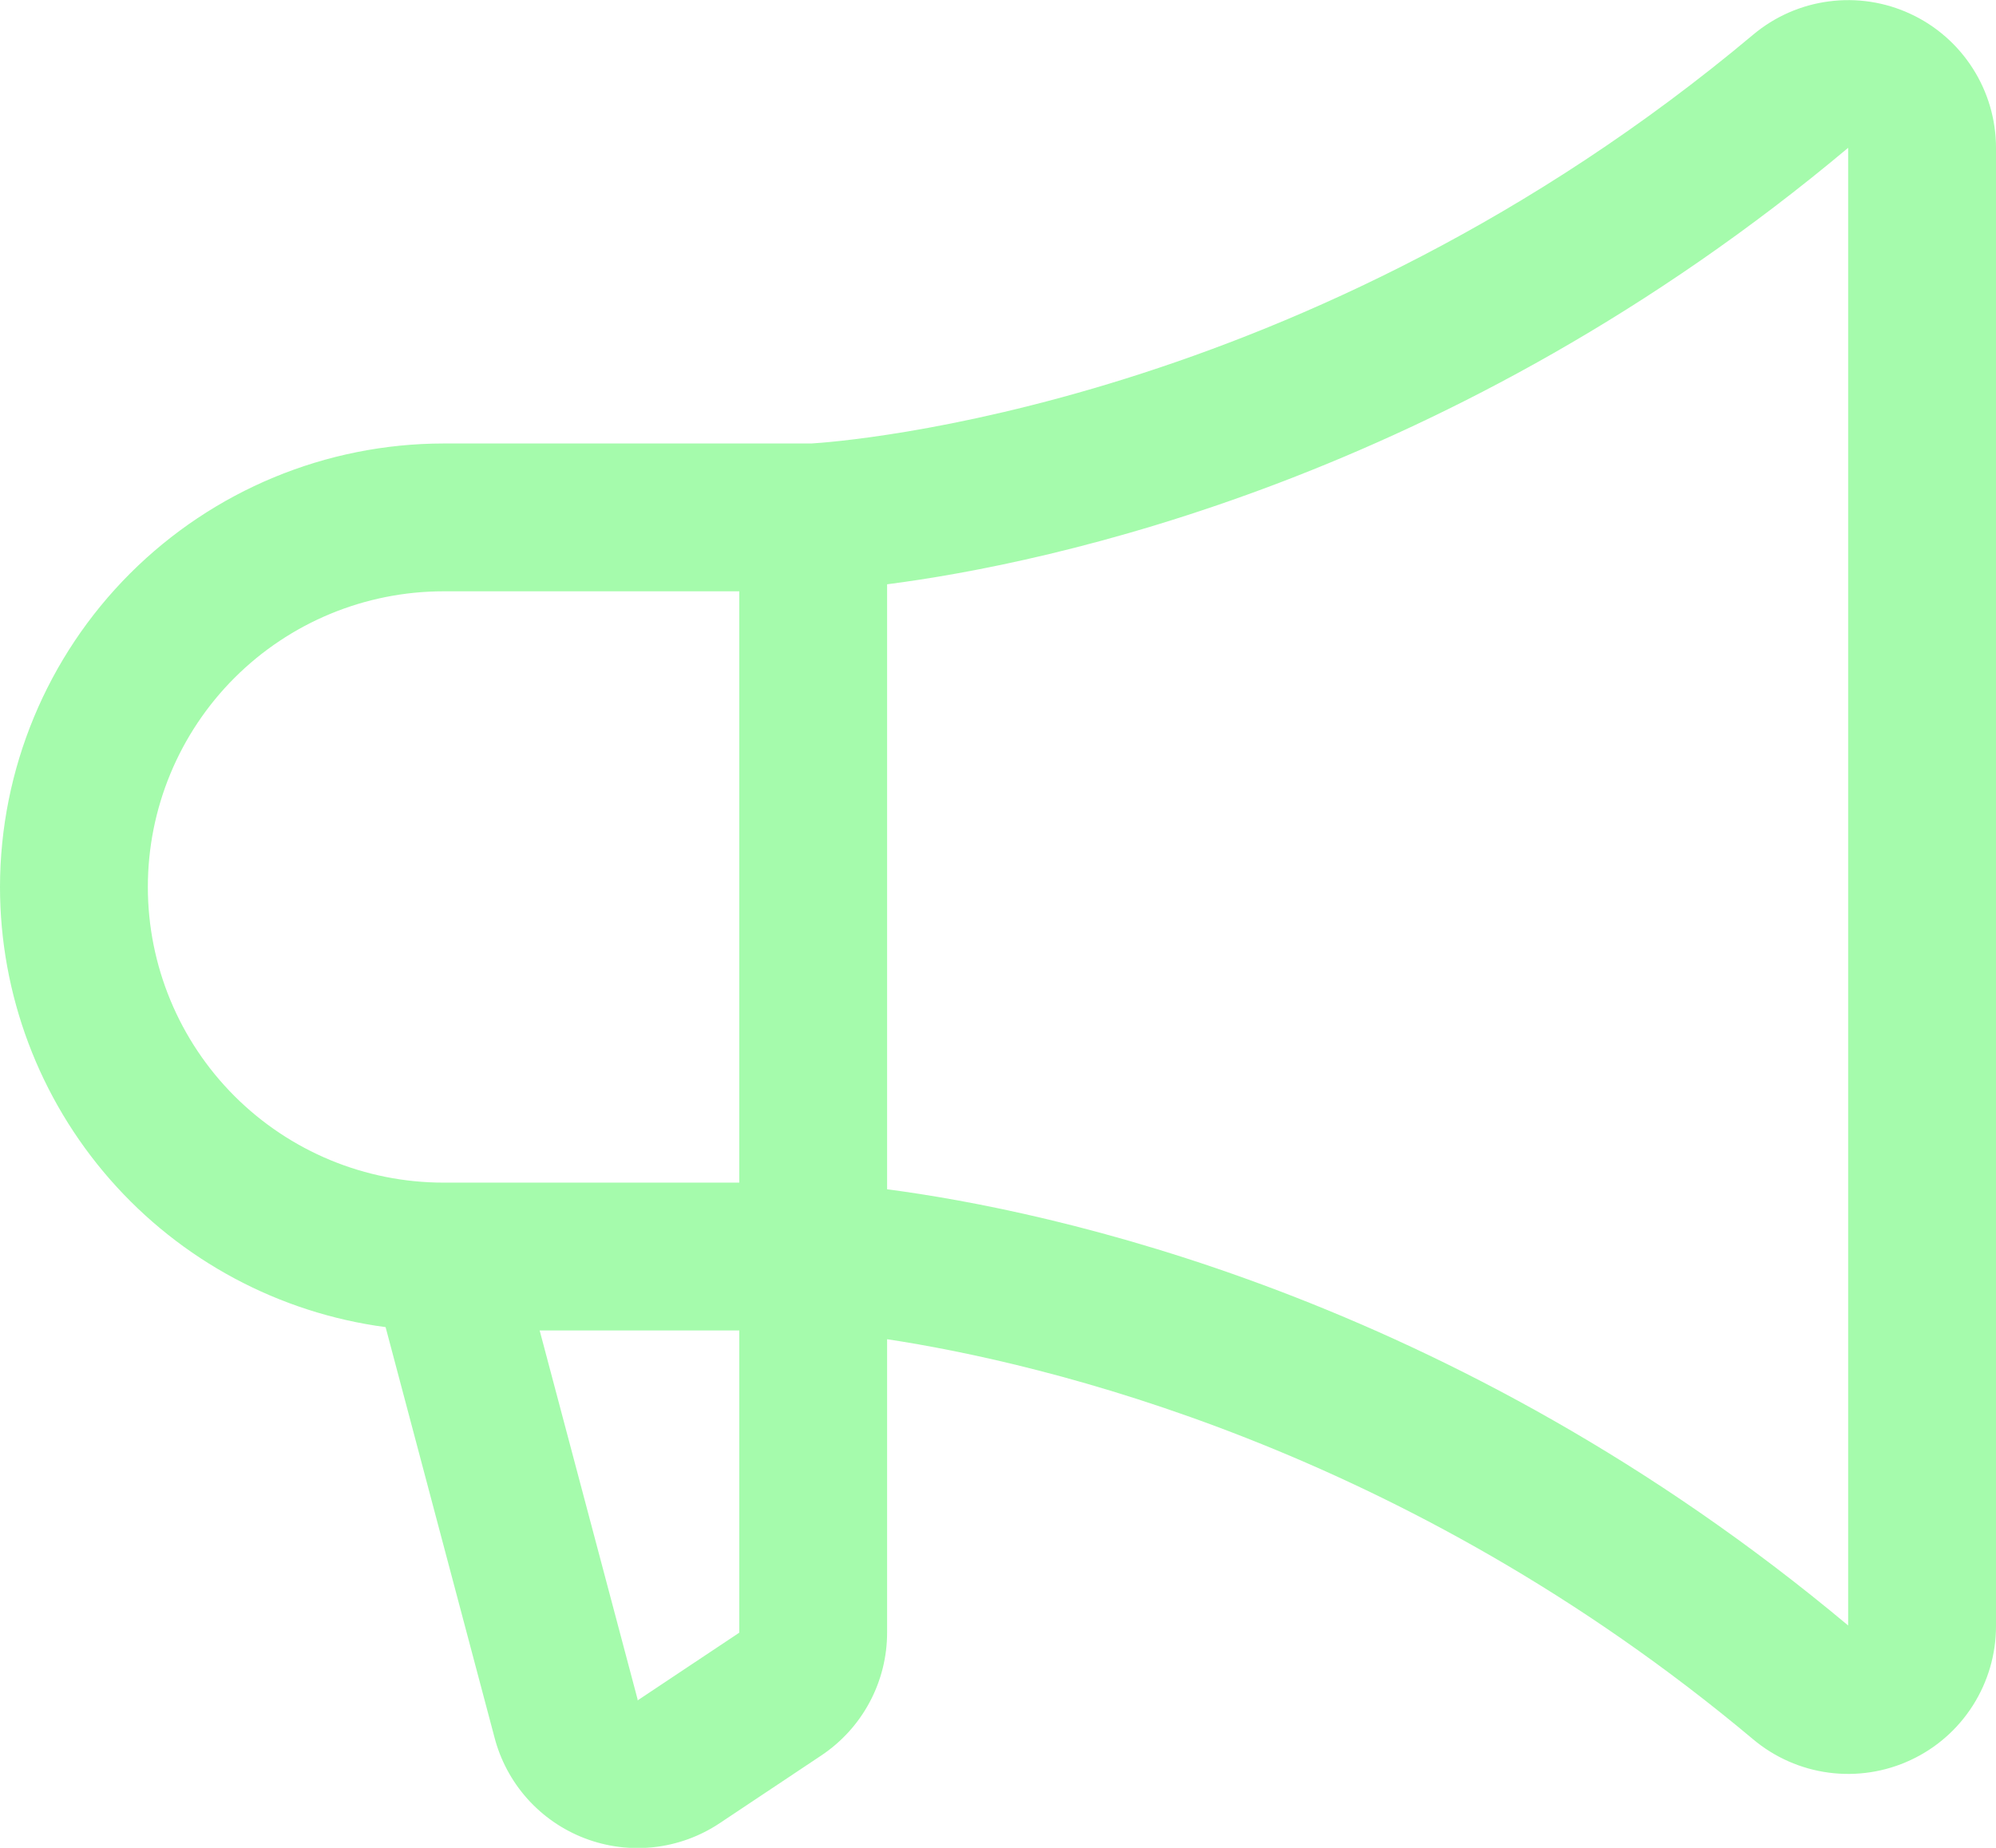 <svg width="54" height="50" viewBox="0 0 54 50" fill="none" xmlns="http://www.w3.org/2000/svg">
<path d="M0 24C0.003 20.818 1.269 17.768 3.518 15.518C5.768 13.269 8.818 12.003 12 12H21.95C22.677 11.957 35.355 11.065 47.428 0.94C48.011 0.45 48.721 0.137 49.476 0.038C50.231 -0.062 50.998 0.055 51.688 0.377C52.379 0.698 52.963 1.21 53.372 1.852C53.782 2.493 53.999 3.239 54 4V44C54 44.761 53.782 45.507 53.373 46.149C52.964 46.792 52.38 47.304 51.689 47.625C50.999 47.947 50.231 48.065 49.476 47.965C48.721 47.865 48.011 47.552 47.428 47.062C37.985 39.142 28.177 36.873 24 36.237V44.167C24.001 44.827 23.839 45.476 23.528 46.057C23.218 46.639 22.768 47.134 22.22 47.5L19.47 49.333C18.939 49.687 18.33 49.91 17.695 49.981C17.059 50.052 16.417 49.97 15.82 49.741C15.223 49.513 14.69 49.145 14.264 48.668C13.839 48.191 13.534 47.619 13.375 47L10.432 35.91C7.546 35.526 4.897 34.107 2.978 31.916C1.059 29.725 0.001 26.912 0 24ZM50 43.983V4C39.297 12.977 28.343 15.25 24 15.81V32.18C28.337 32.75 39.29 35.017 50 43.983ZM17.25 45.983V46.01L20 44.178V36H14.6L17.25 45.983ZM12 32H20V16H12C9.878 16 7.843 16.843 6.343 18.343C4.843 19.843 4 21.878 4 24C4 26.122 4.843 28.157 6.343 29.657C7.843 31.157 9.878 32 12 32Z" fill="#A5FBAC"/>
</svg>
